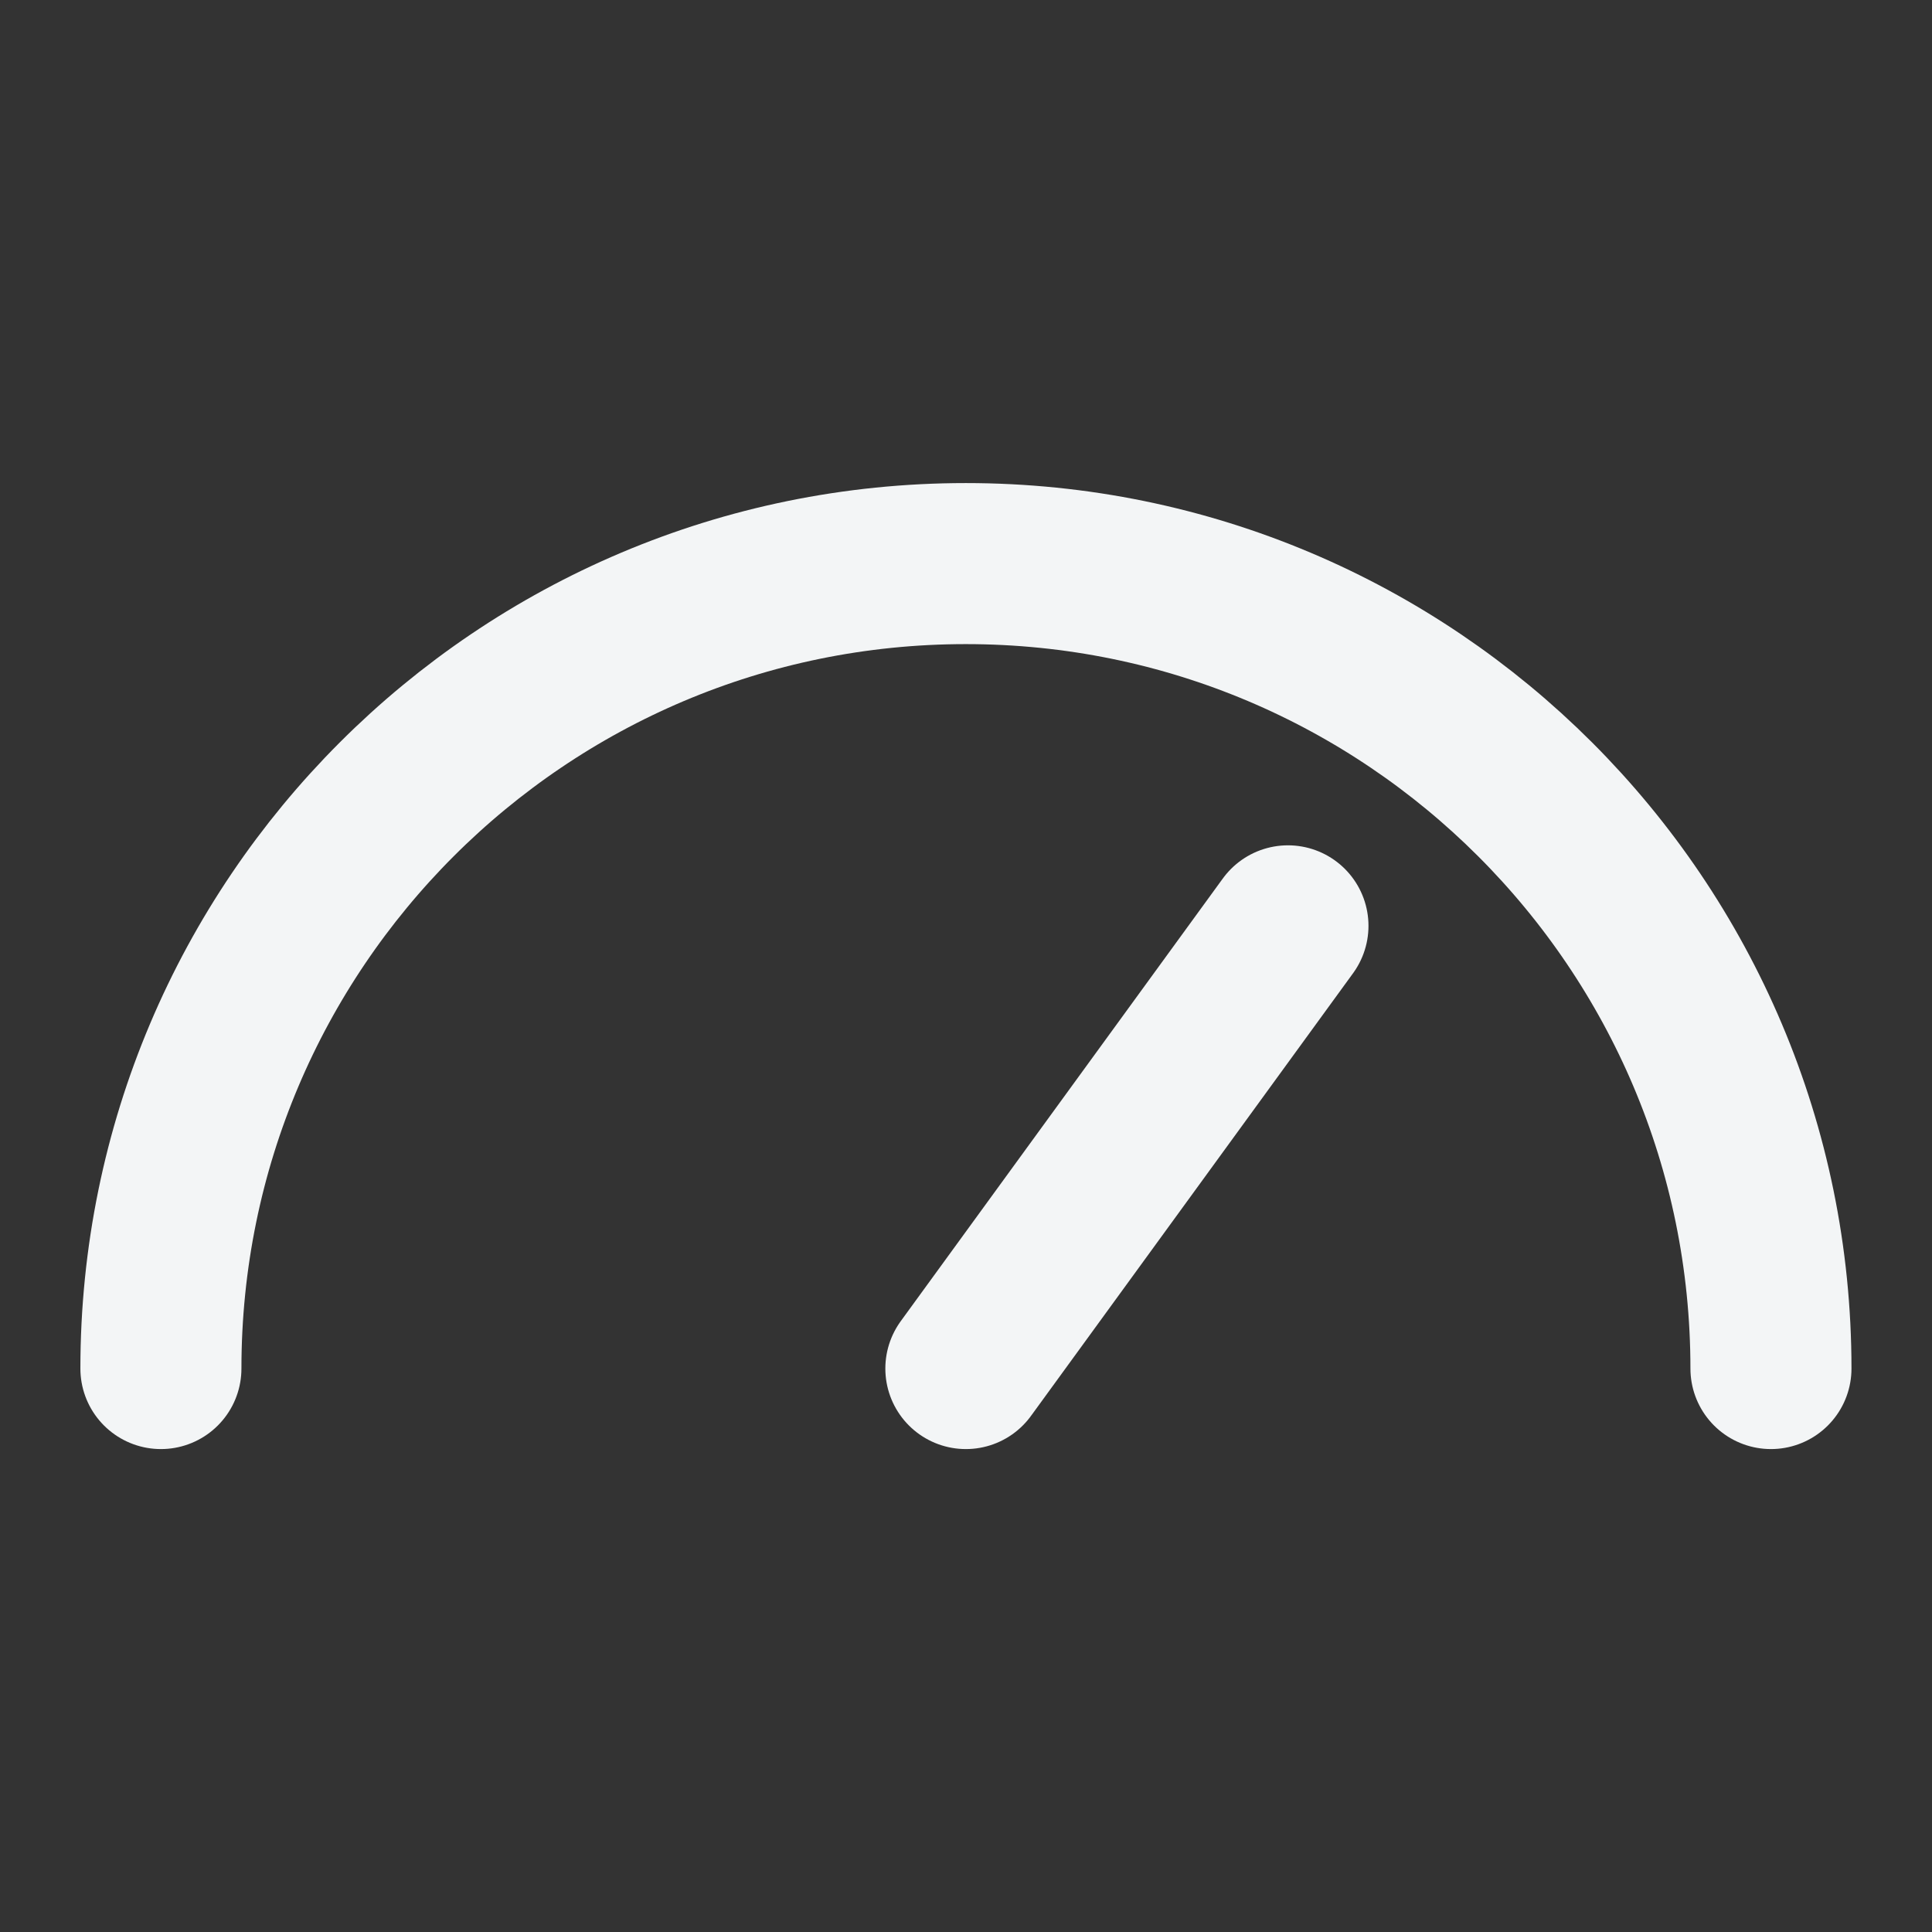 <svg width="14" height="14" viewBox="0 0 14 14" fill="none" xmlns="http://www.w3.org/2000/svg">
<rect x="0" y="0" width="14" height="14" fill="#333333" stroke="none"/>
<g id="Pressure">
<path id="Vector" d="M12.833 9.917C12.833 6.696 10.221 4.084 6.999 4.084C3.778 4.084 1.166 6.696 1.166 9.917M6.999 9.917L9.333 6.709" stroke="#F3F5F6" stroke-width="1.167" stroke-linecap="round" stroke-linejoin="round"/>
</g>
</svg>
